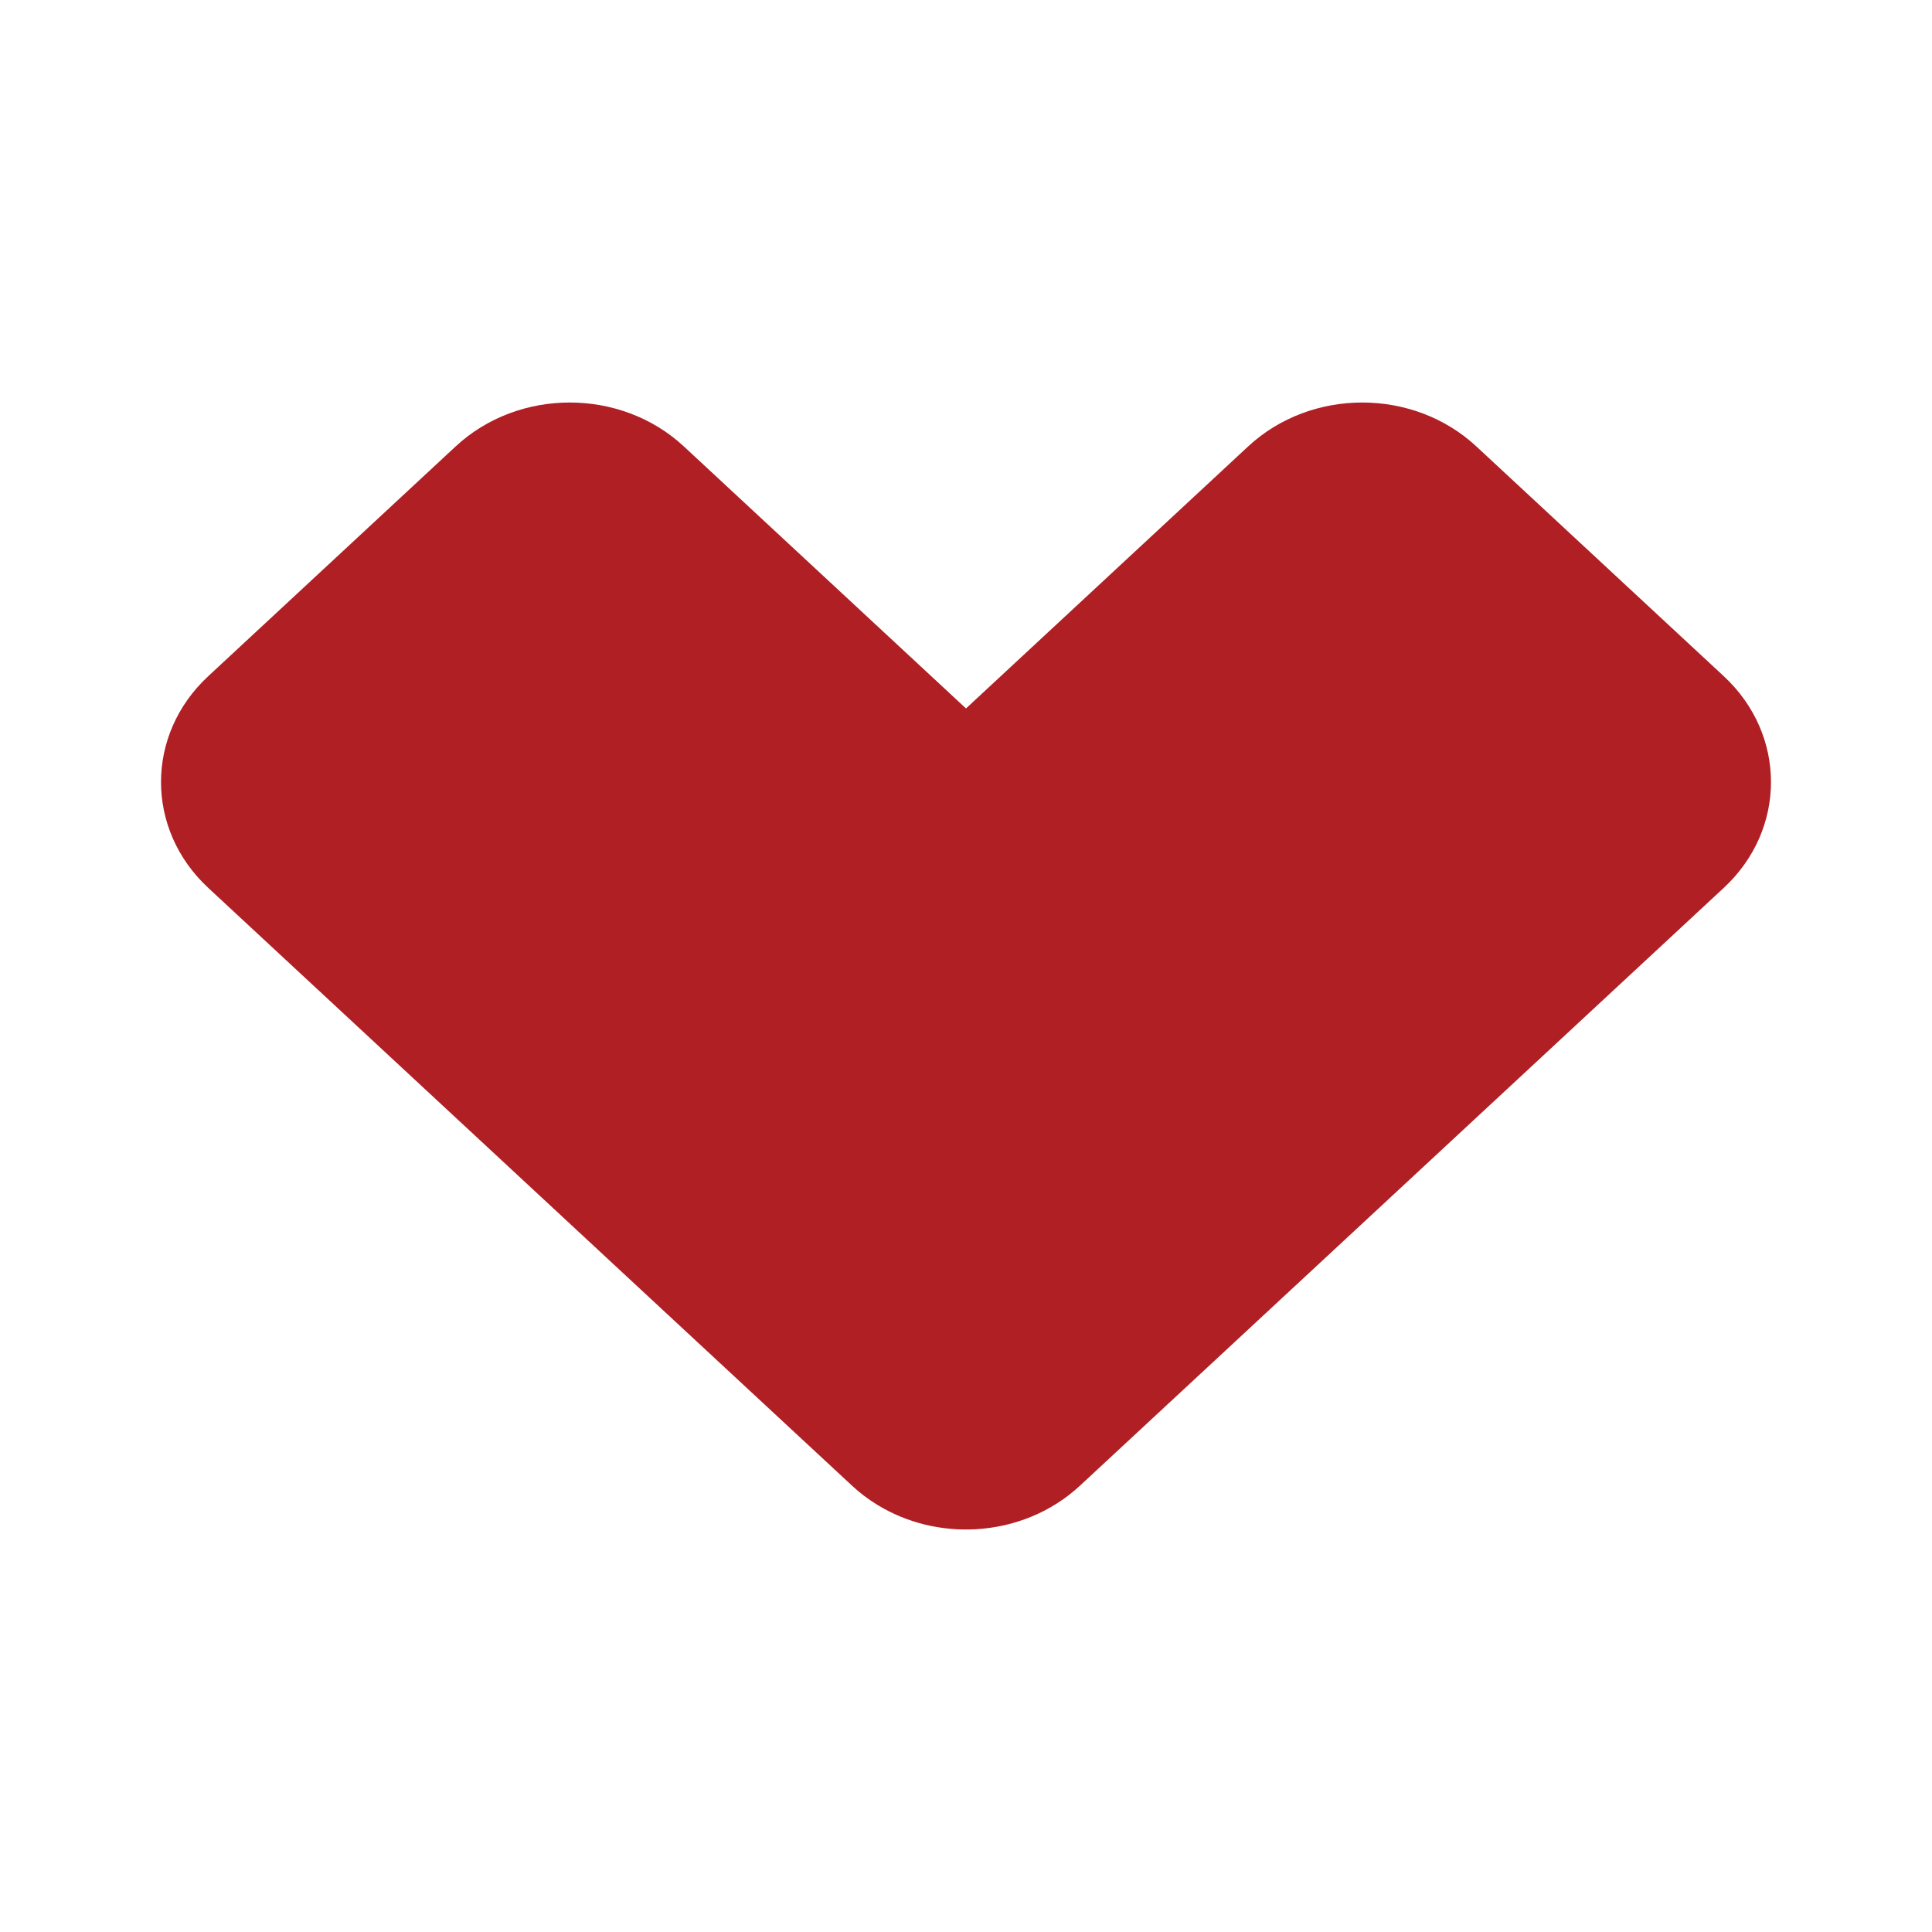 <svg width="36" height="36" viewBox="0 0 36 36" fill="none" xmlns="http://www.w3.org/2000/svg">
<path fill-rule="evenodd" clip-rule="evenodd" d="M12.741 8.317C11.567 7.228 9.665 7.228 8.492 8.317L3.88 12.6C2.707 13.689 2.707 15.455 3.88 16.544L11.26 23.397L11.264 23.401L15.876 27.683C16.022 27.819 16.18 27.938 16.347 28.04C16.9 28.379 17.546 28.531 18.183 28.495C18.89 28.455 19.584 28.184 20.124 27.683L24.736 23.401L32.12 16.544C33.293 15.455 33.293 13.689 32.12 12.6L27.508 8.317C26.335 7.228 24.433 7.228 23.259 8.317L18 13.201L12.741 8.317Z" fill="#B01F24"/>
</svg>
